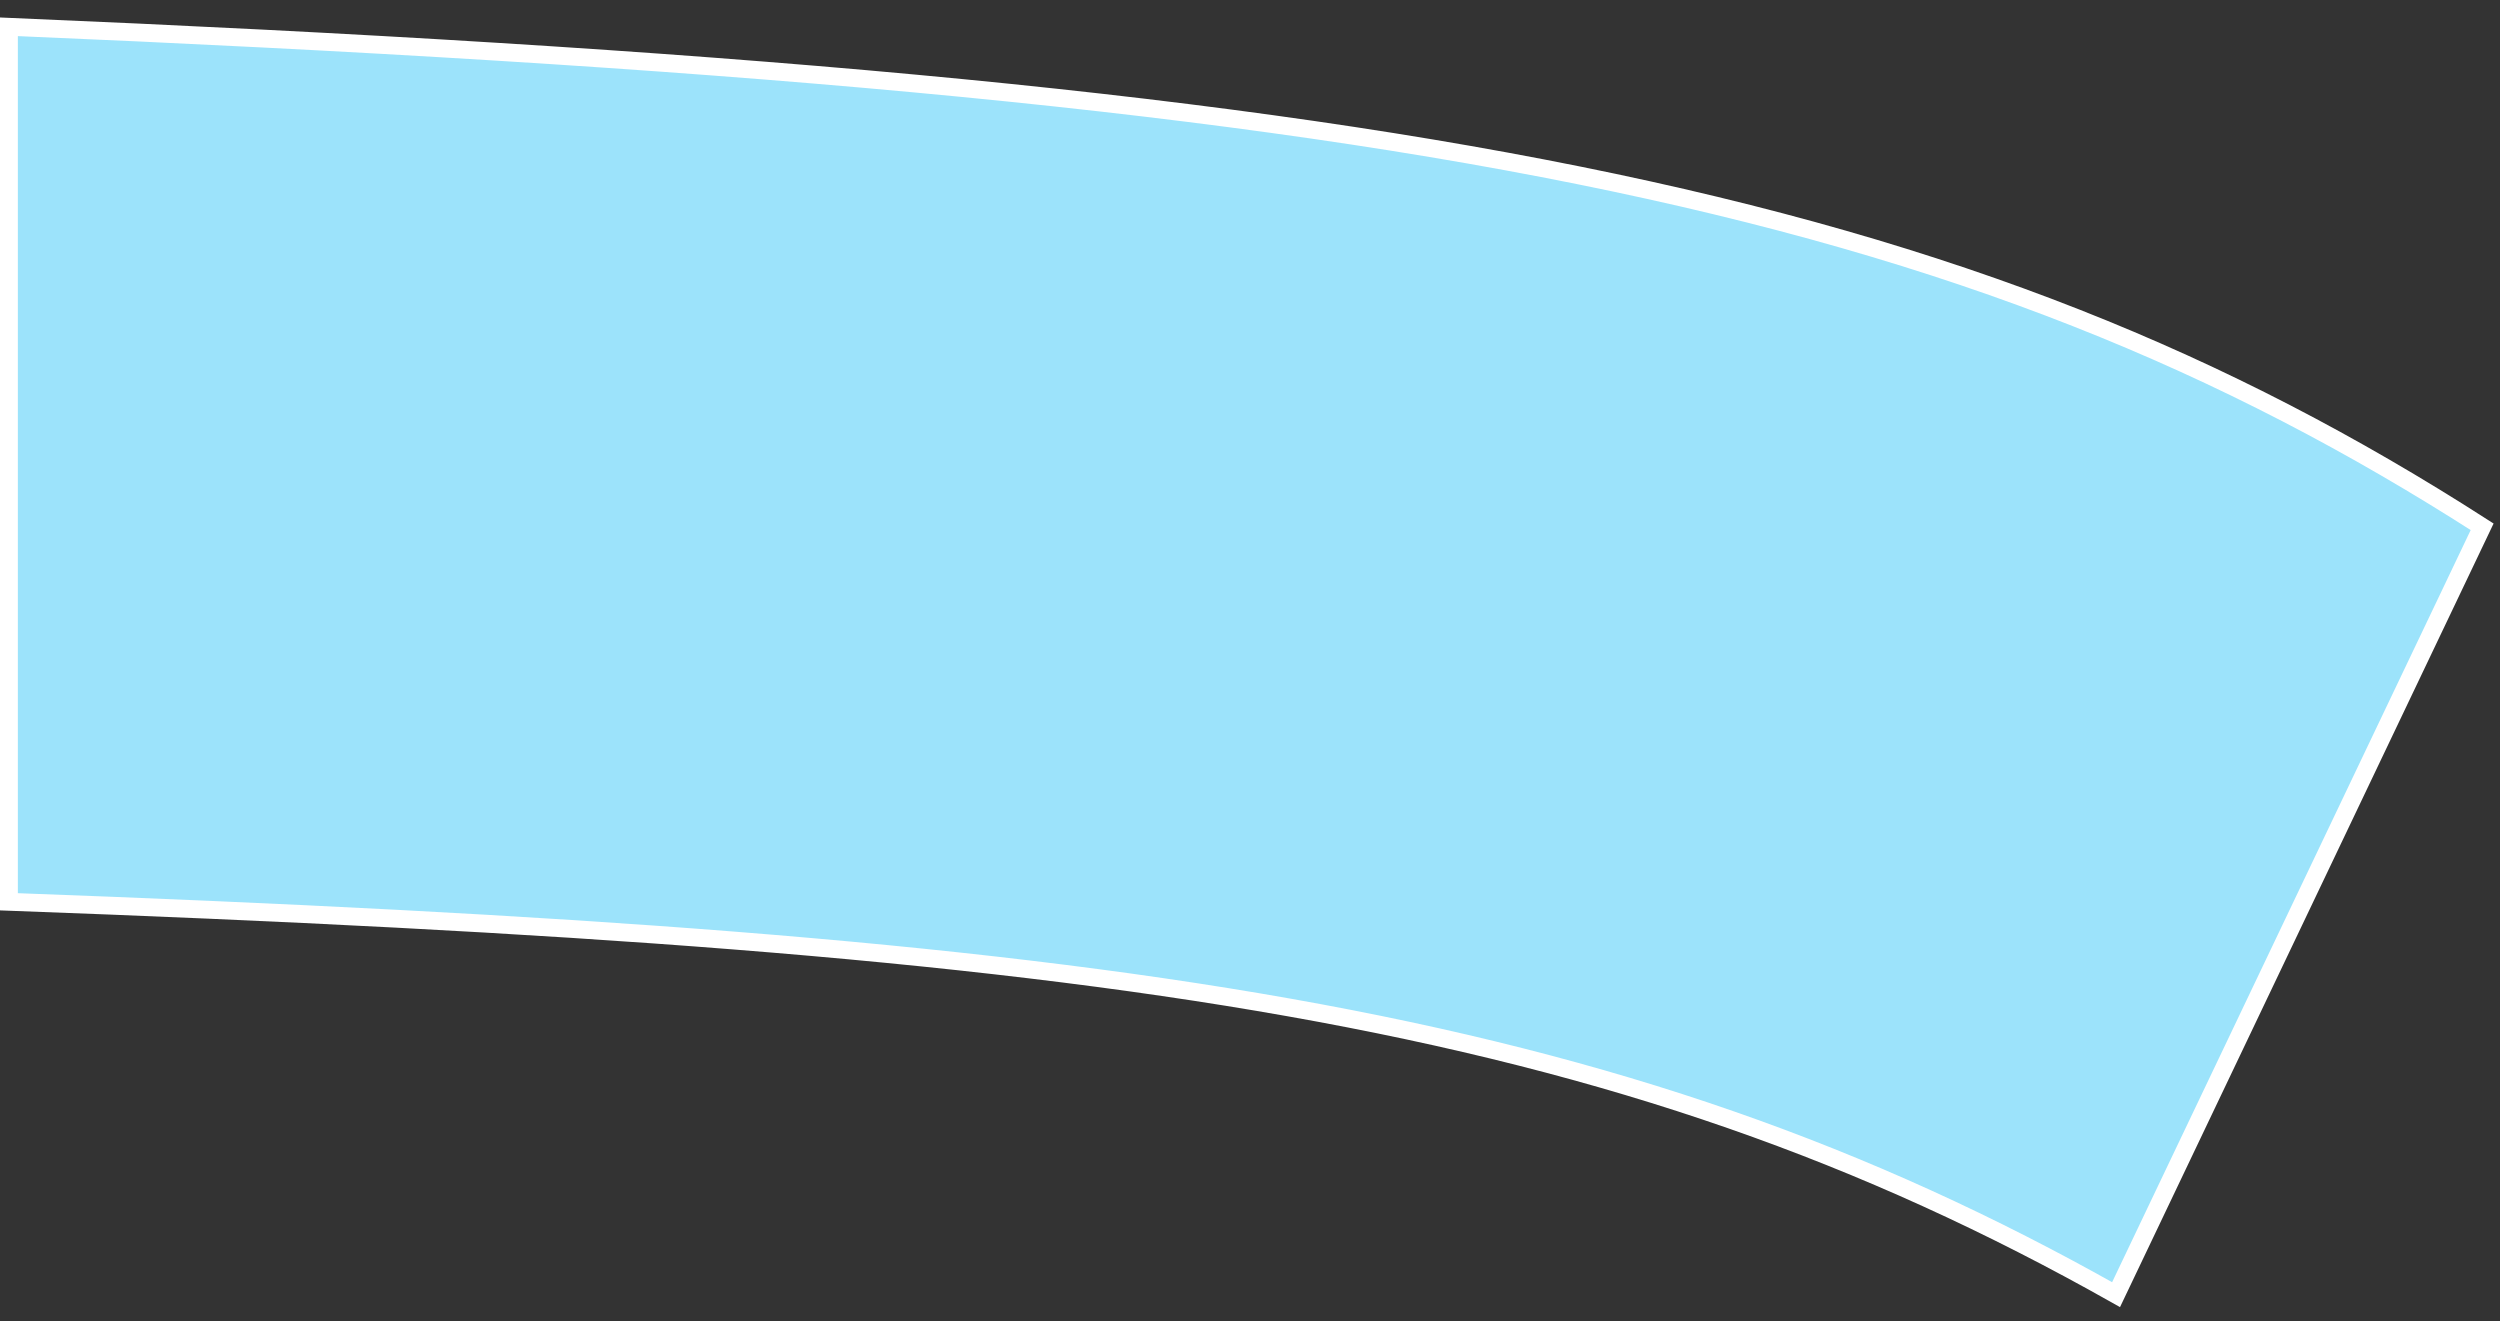 <svg width="140" height="74" viewBox="0 0 140 74" fill="none" xmlns="http://www.w3.org/2000/svg">
<rect x="0" y="0" width="140" height="74" fill="#333333" stroke="none"/>
<path d="M118.5 72.5C90.427 56.676 62.414 52.773 0.5 50.5V1.5C78.985 4.81 110.243 11.036 139 29.5L118.5 72.5Z" fill="#9CE3FB" stroke="white"/>
</svg>
